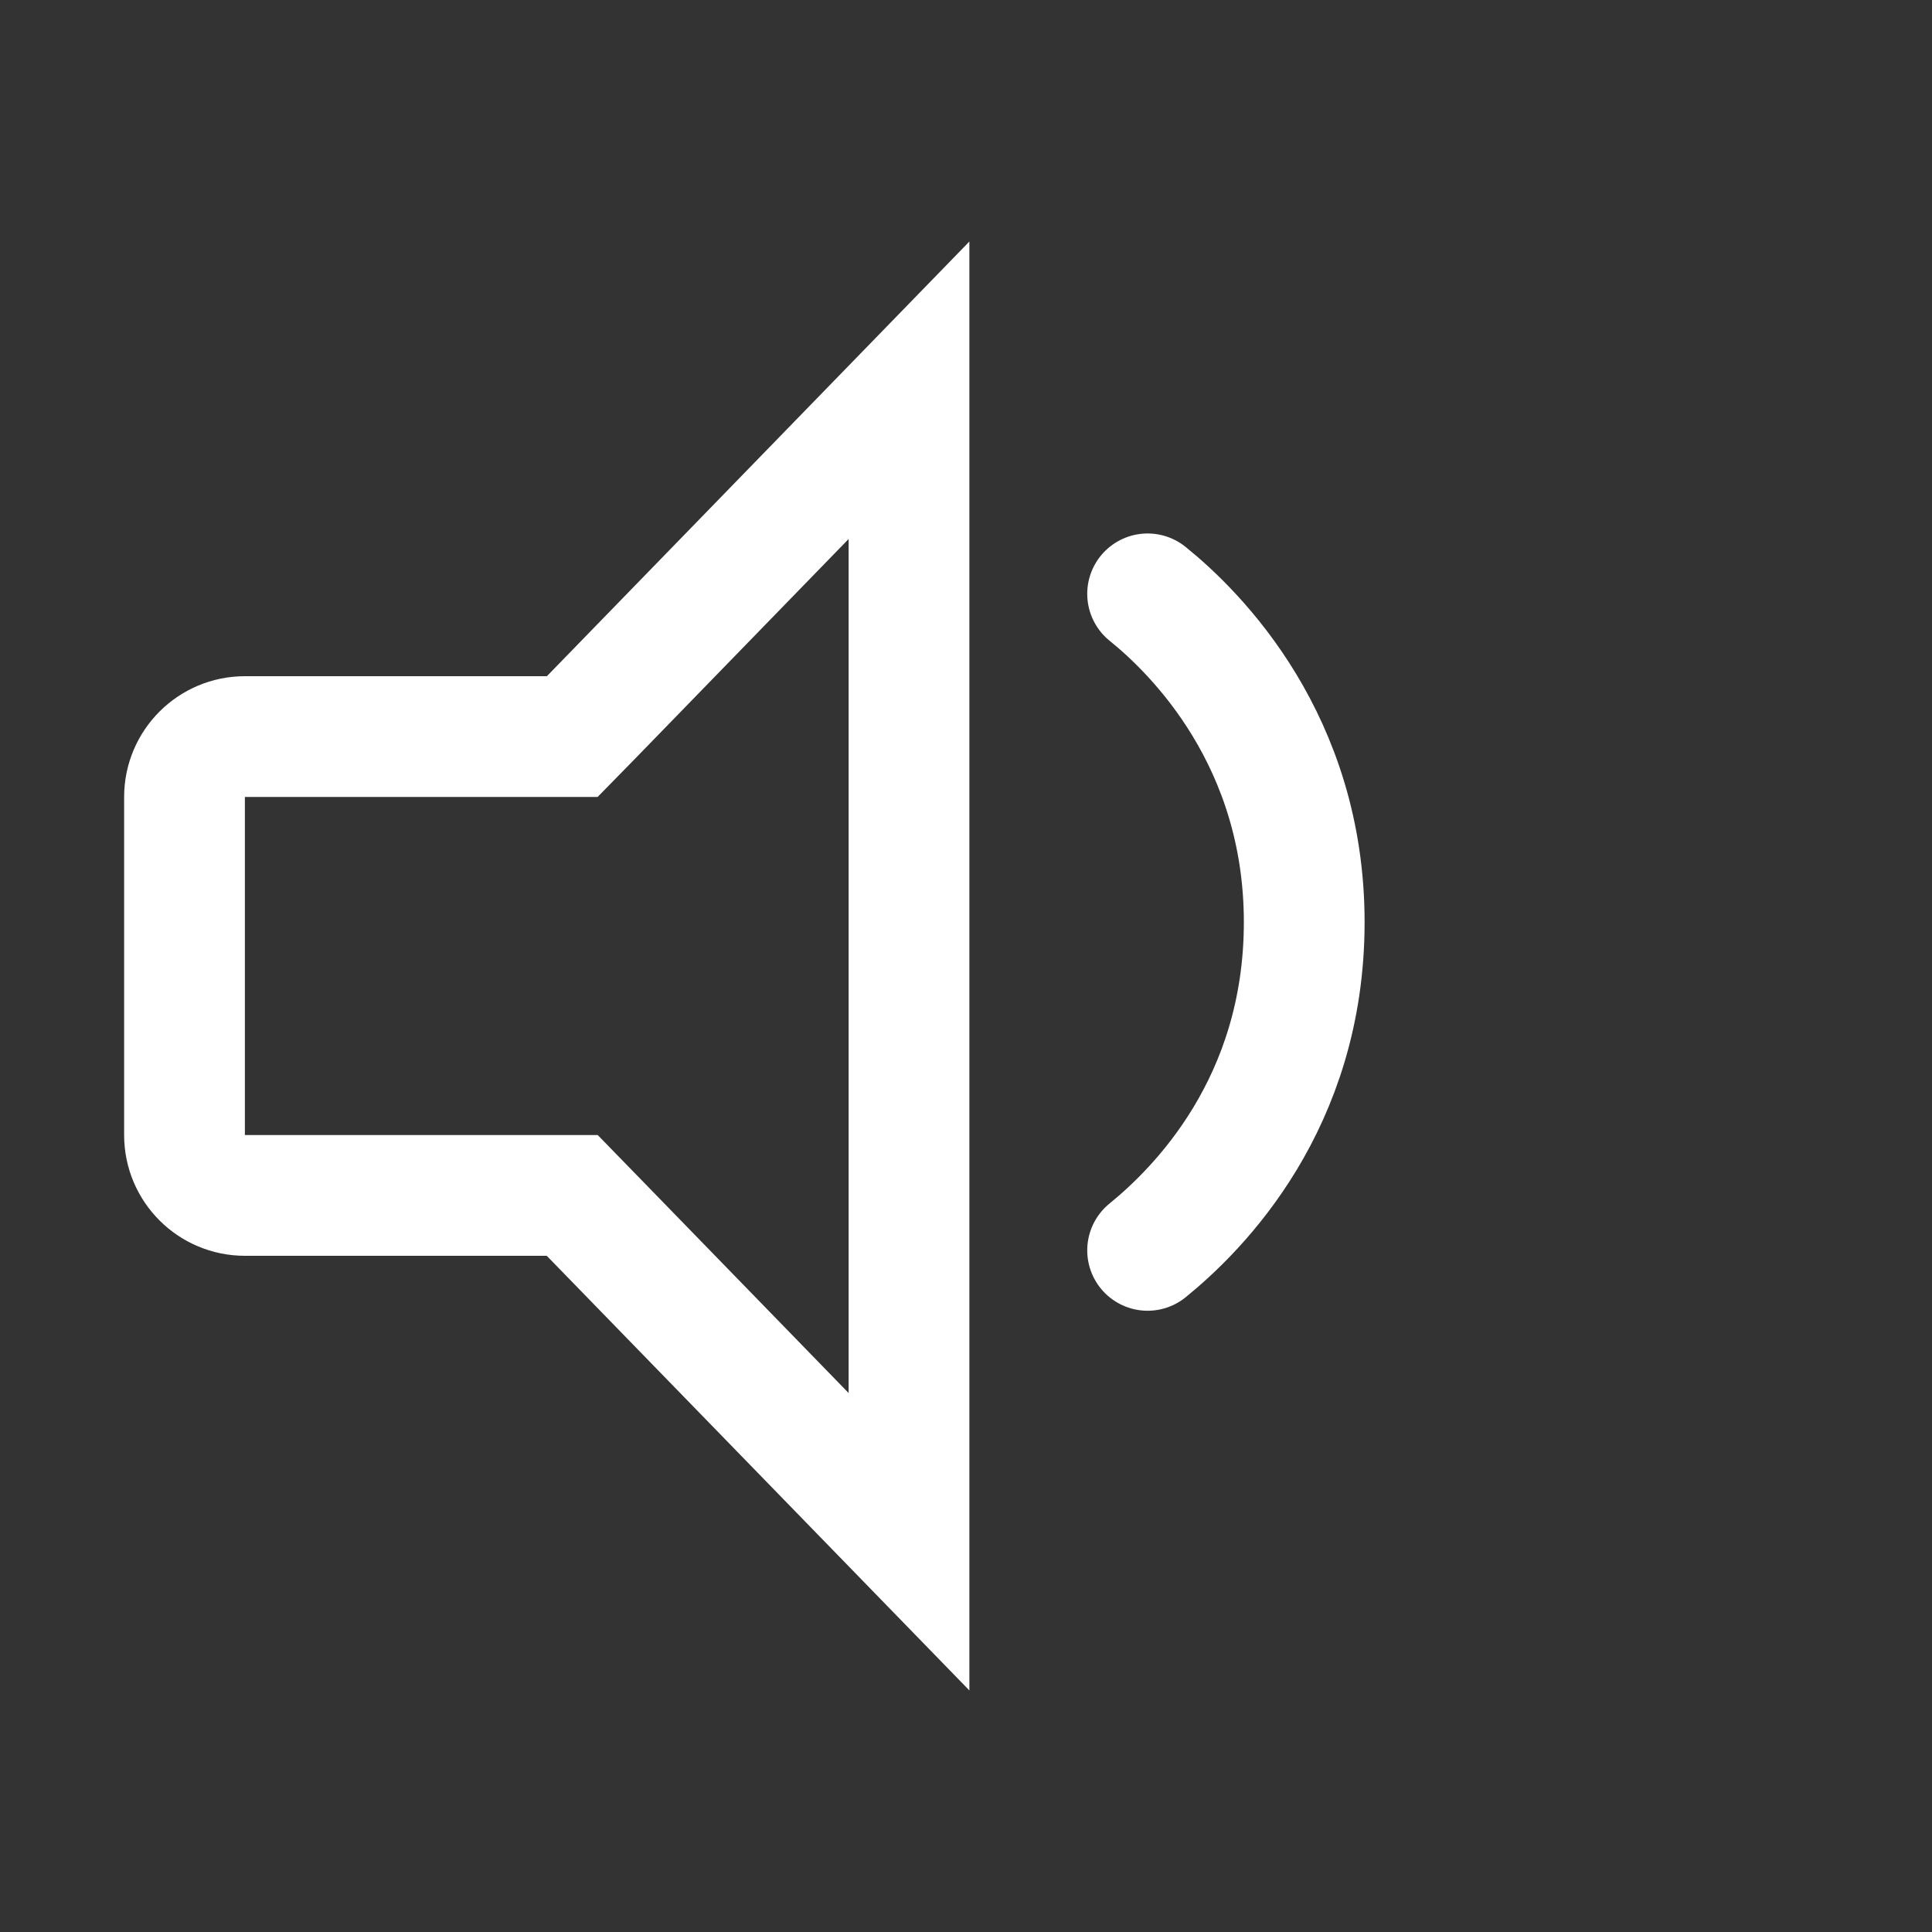 <svg width="16" height="16" viewBox="0 0 16 16" fill="none" xmlns="http://www.w3.org/2000/svg">
<rect x="0" y="0" width="16" height="16" fill="#333333" stroke="none"/>
<path d="M4.528 6.1H4.739L4.887 5.949L7.528 3.232L7.528 12.768L4.887 10.052L4.739 9.9H4.528H2.028C1.752 9.9 1.528 9.676 1.528 9.4V6.6C1.528 6.324 1.752 6.1 2.028 6.1H4.528Z" stroke="white"/>
<path d="M9.504 4.918C9.911 5.246 10.801 6.137 10.801 7.637C10.801 9.137 9.926 10.012 9.504 10.355" stroke="white" stroke-linecap="round"/>
</svg>
